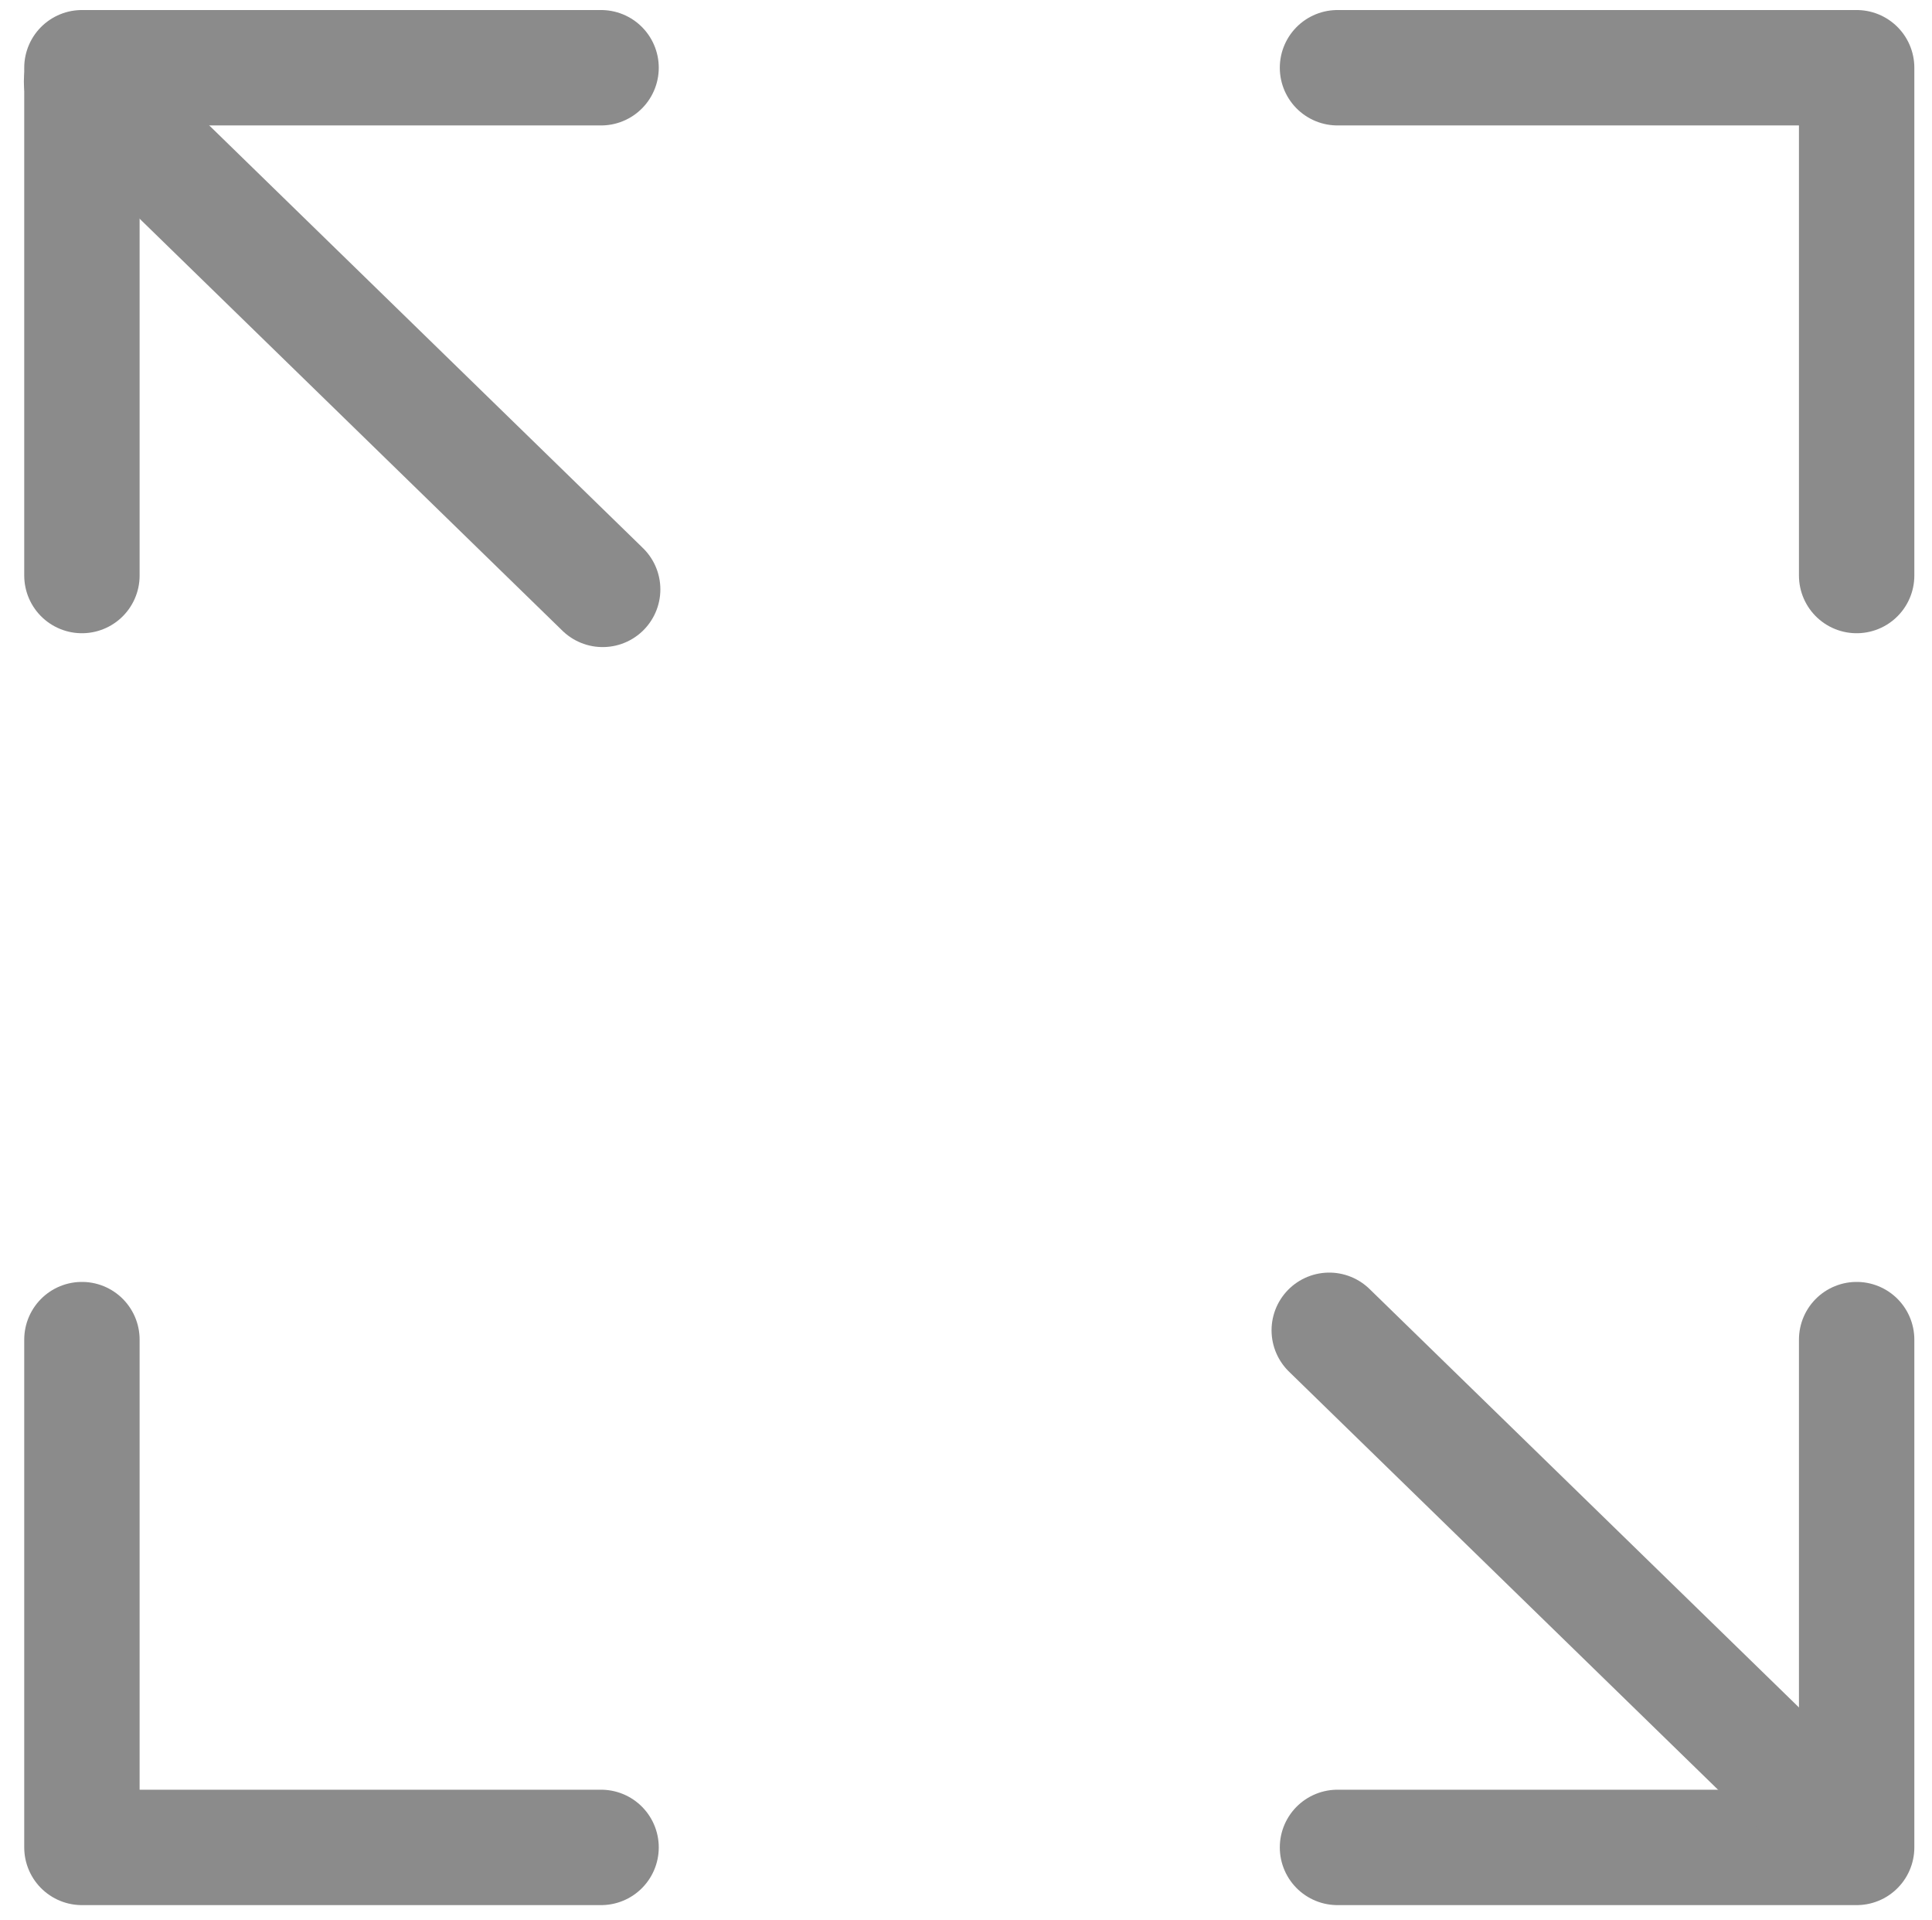 <svg xmlns="http://www.w3.org/2000/svg" width="21.767" height="21.624" viewBox="0 0 21.767 21.624">
  <g id="expand" transform="translate(-206.128 199.638)">
    <path id="Path_12783" data-name="Path 12783" d="M212.9-182.3h-5.849v-5.72" transform="translate(0 3.472)" fill="none" stroke="#8b8b8b" stroke-linecap="round" stroke-linejoin="round" stroke-width="1.3"/>
    <path id="Path_12784" data-name="Path 12784" d="M217.734-182.3h5.849v-5.72" transform="translate(3.463 3.472)" fill="none" stroke="#8b8b8b" stroke-linecap="round" stroke-linejoin="round" stroke-width="1.3"/>
    <path id="Path_12785" data-name="Path 12785" d="M212.9-198.875h-5.849v5.72" fill="none" stroke="#8b8b8b" stroke-linecap="round" stroke-linejoin="round" stroke-width="1.3"/>
    <path id="Path_12786" data-name="Path 12786" d="M217.734-198.875h5.849v5.72" transform="translate(3.463)" fill="none" stroke="#8b8b8b" stroke-linecap="round" stroke-linejoin="round" stroke-width="1.3"/>
    <line id="Line_496" data-name="Line 496" x2="5.871" y2="5.72" transform="translate(207.047 -198.719)" fill="none" stroke="#8b8b8b" stroke-linecap="round" stroke-linejoin="round" stroke-width="1.3"/>
    <line id="Line_497" data-name="Line 497" x2="5.871" y2="5.72" transform="translate(221.104 -184.653)" fill="none" stroke="#8b8b8b" stroke-linecap="round" stroke-linejoin="round" stroke-width="1.3"/>
  </g>
</svg>
